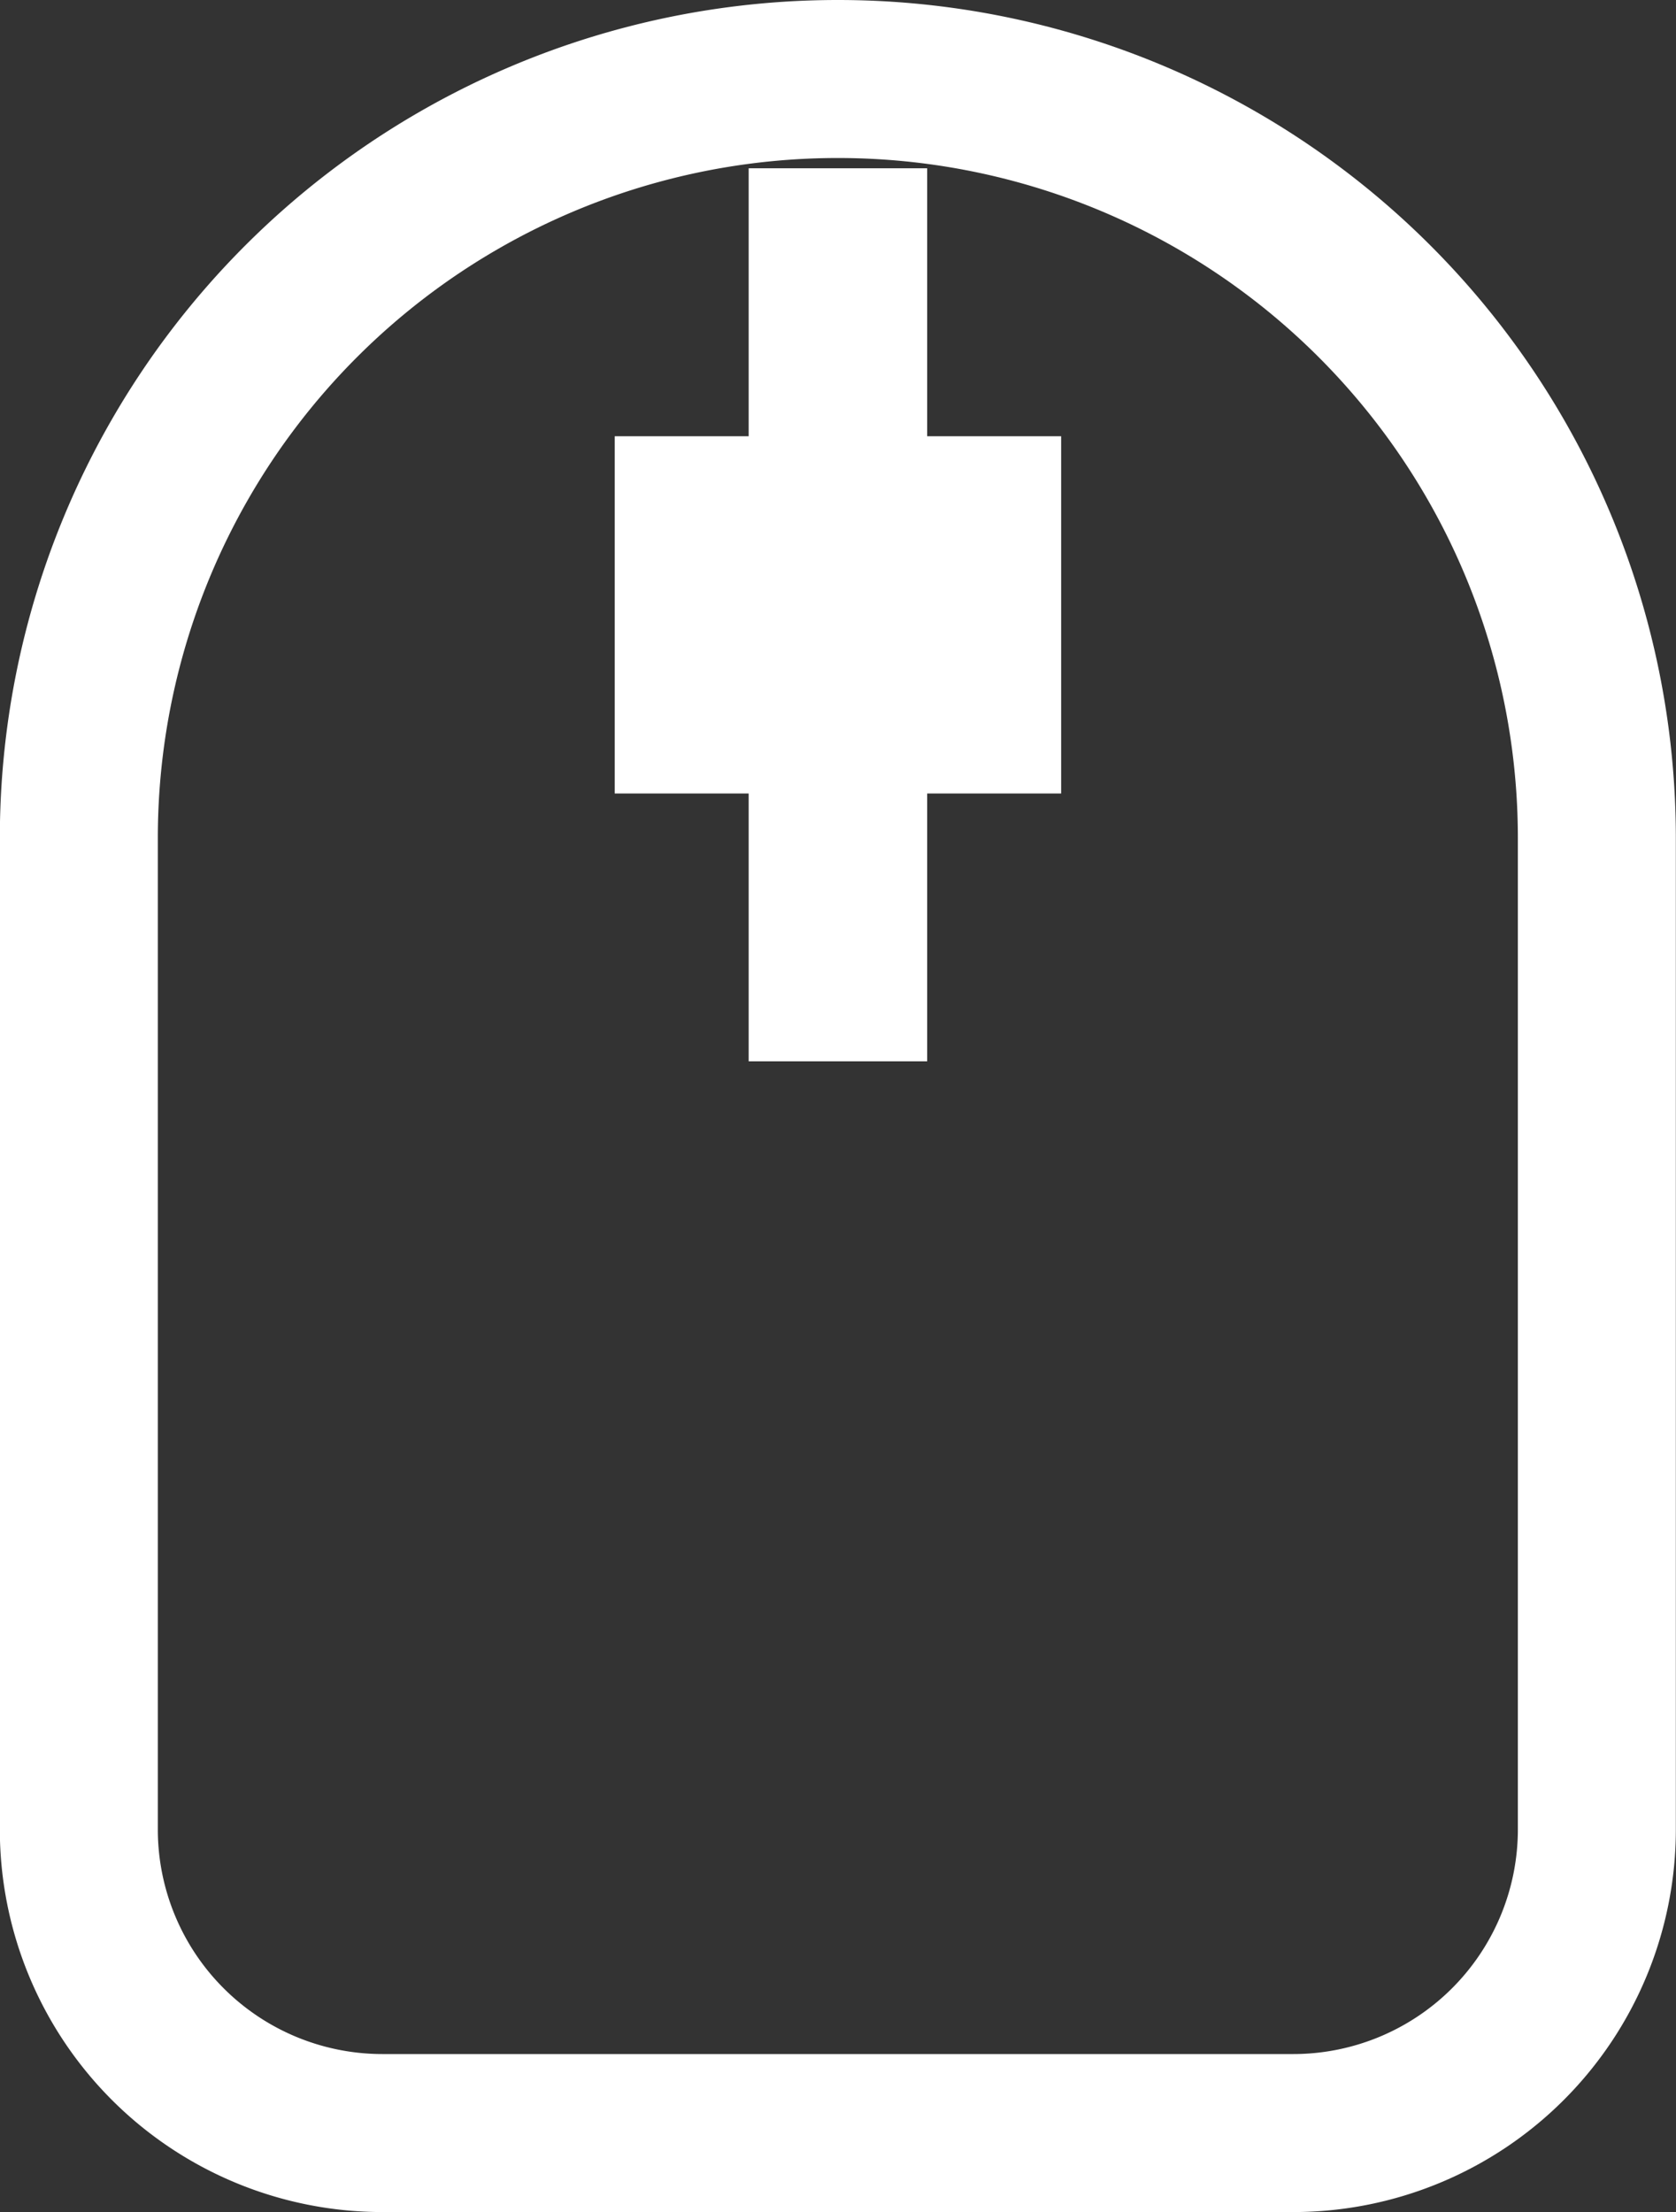 <svg xmlns:xlink="http://www.w3.org/1999/xlink" width="10.609" xmlns="http://www.w3.org/2000/svg" height="14" id="screenshot-034244b6-3ff0-80df-8003-339e4ca0c461" viewBox="-0.5 -0.5 10.609 14" style="-webkit-print-color-adjust: exact;" fill="none" version="1.1"><rect x="-0.5" y="-0.5" width="10.609" height="14" fill="#333333" stroke="none"/><g id="shape-034244b6-3ff0-80df-8003-339e4ca0c461" rx="0" ry="0"><g id="shape-034244b6-3ff0-80df-8003-339e4ca0c465" rx="0" ry="0"><g id="shape-034244b6-3ff0-80df-8003-339e4ca0c467"><g class="fills" id="fills-034244b6-3ff0-80df-8003-339e4ca0c467"><rect rx="0" ry="0" x="4.239" y="0.565" transform="matrix(1, 0, 0, 1, 0, 0)" width="1.13" height="5.652" style="fill: rgb(255, 255, 255); fill-opacity: 1;"/></g></g><g id="shape-034244b6-3ff0-80df-8003-339e4ca0c468"><g class="fills" id="fills-034244b6-3ff0-80df-8003-339e4ca0c468"><rect rx="0" ry="0" x="3.391" y="2.261" transform="matrix(1, 0, 0, 1, 0, 0)" width="2.826" height="2.261" style="fill: rgb(255, 255, 255); fill-opacity: 1;"/></g></g></g><g id="shape-034244b6-3ff0-80df-8003-339e4ca0c466"><g class="fills" id="fills-034244b6-3ff0-80df-8003-339e4ca0c466"><path d="M4.804,0 h0 a4.804,4.804 0 0 1 4.804,4.804 v6.274 a1.922,1.922 0 0 1 -1.922,1.922 h-5.765 a1.922,1.922 0 0 1 -1.922,-1.922 v-6.274 a4.804,4.804 0 0 1 4.804,-4.804 z" x="0" y="0" transform="matrix(1, 0, 0, 1, 0, 0)" width="9.609" height="13"/></g><g id="strokes-034244b6-3ff0-80df-8003-339e4ca0c466" class="strokes"><g class="stroke-shape"><path d="M4.804,0 h0 a4.804,4.804 0 0 1 4.804,4.804 v6.274 a1.922,1.922 0 0 1 -1.922,1.922 h-5.765 a1.922,1.922 0 0 1 -1.922,-1.922 v-6.274 a4.804,4.804 0 0 1 4.804,-4.804 z" x="0" y="0" transform="matrix(1, 0, 0, 1, 0, 0)" width="9.609" height="13" style="fill: none; stroke-width: 1; stroke: rgb(255, 255, 255); stroke-opacity: 1;"/></g></g></g></g></svg>
